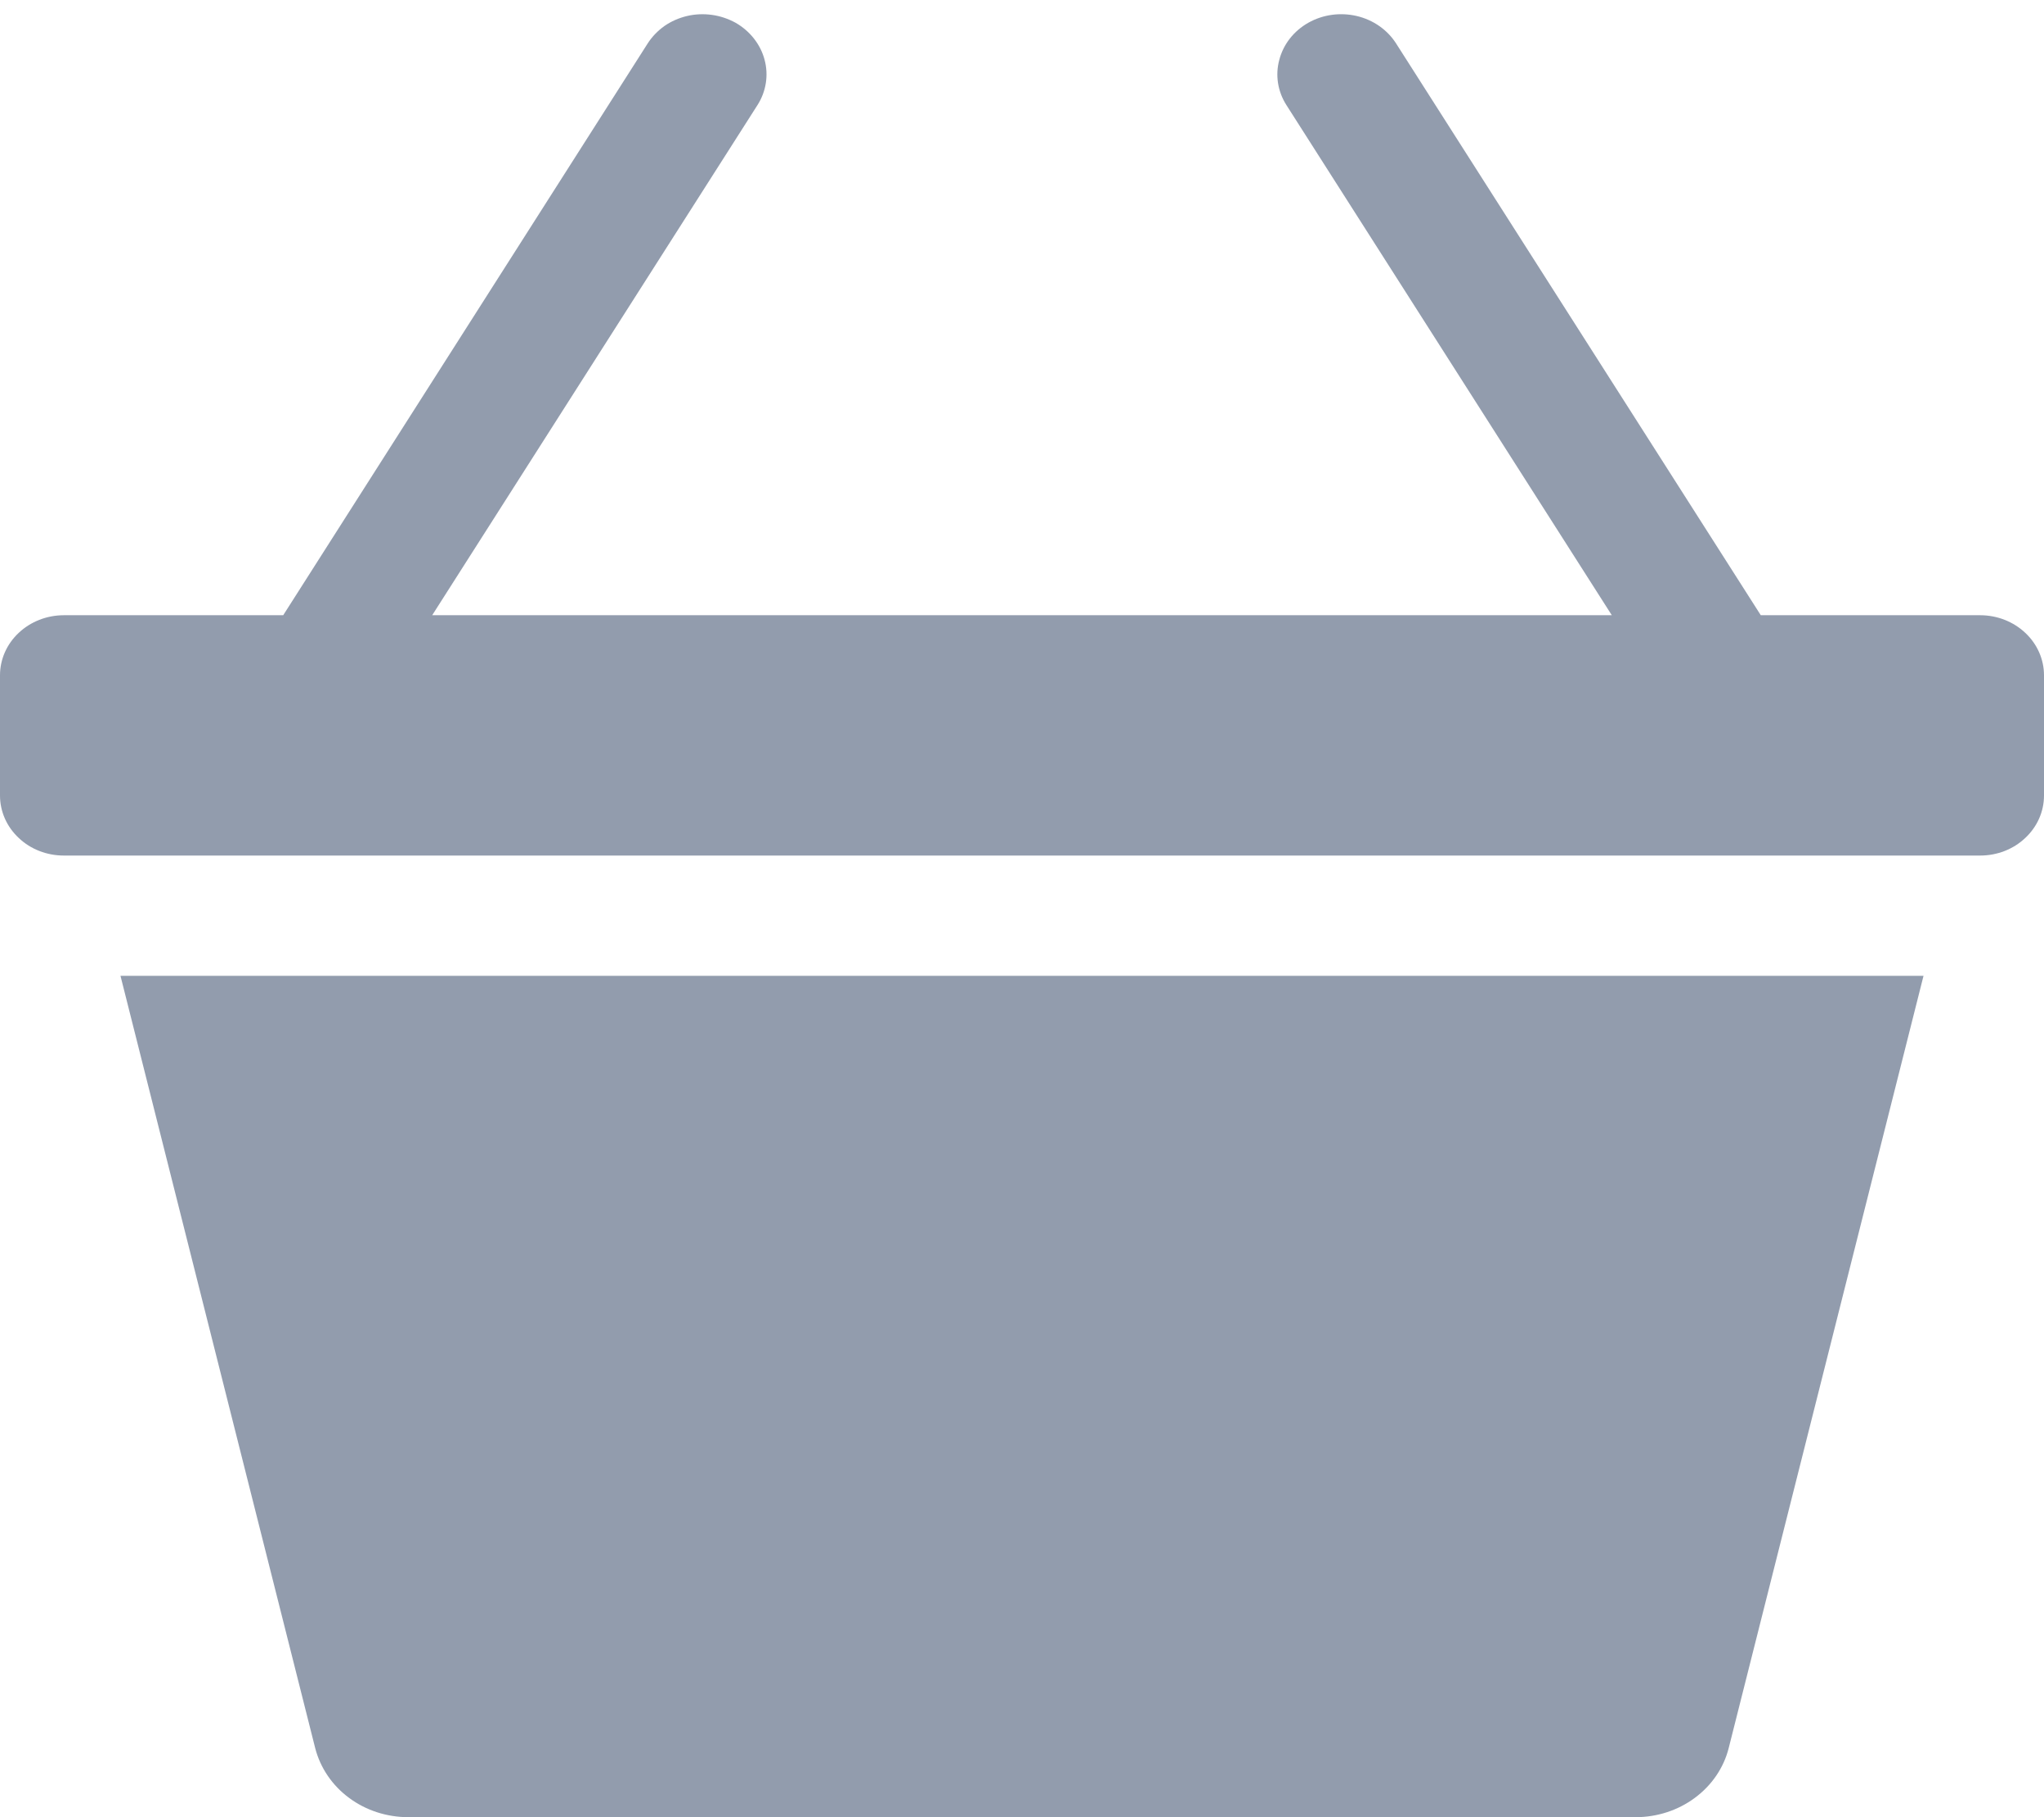 <svg width="18" height="16" viewBox="0 0 18 16" fill="none" xmlns="http://www.w3.org/2000/svg">
<path d="M6.477 0.2C6.54 0.236 6.595 0.283 6.639 0.339C6.683 0.395 6.715 0.458 6.733 0.526C6.751 0.593 6.755 0.663 6.744 0.732C6.733 0.801 6.708 0.867 6.67 0.926L3.806 5.417H14.194L11.329 0.926C11.252 0.806 11.229 0.662 11.266 0.526C11.302 0.389 11.394 0.272 11.522 0.2C11.65 0.128 11.803 0.107 11.948 0.141C12.093 0.175 12.217 0.262 12.294 0.382L15.506 5.417H17.438C17.587 5.417 17.73 5.473 17.835 5.572C17.941 5.671 18 5.806 18 5.946V7.004C18 7.145 17.941 7.279 17.835 7.378C17.73 7.478 17.587 7.533 17.438 7.533H0.562C0.413 7.533 0.27 7.478 0.165 7.378C0.059 7.279 0 7.145 0 7.004V5.946C0 5.806 0.059 5.671 0.165 5.572C0.27 5.473 0.413 5.417 0.562 5.417H2.494L5.704 0.382C5.742 0.323 5.792 0.271 5.851 0.229C5.91 0.188 5.978 0.158 6.05 0.141C6.121 0.124 6.196 0.121 6.269 0.131C6.342 0.141 6.413 0.165 6.477 0.2ZM2.776 15.393L1.061 8.592H16.939L15.223 15.393C15.179 15.566 15.074 15.72 14.925 15.83C14.777 15.94 14.593 16 14.403 16H3.597C3.407 16 3.223 15.941 3.074 15.83C2.925 15.72 2.821 15.566 2.776 15.393Z" fill="#929CAD"/>
</svg>
